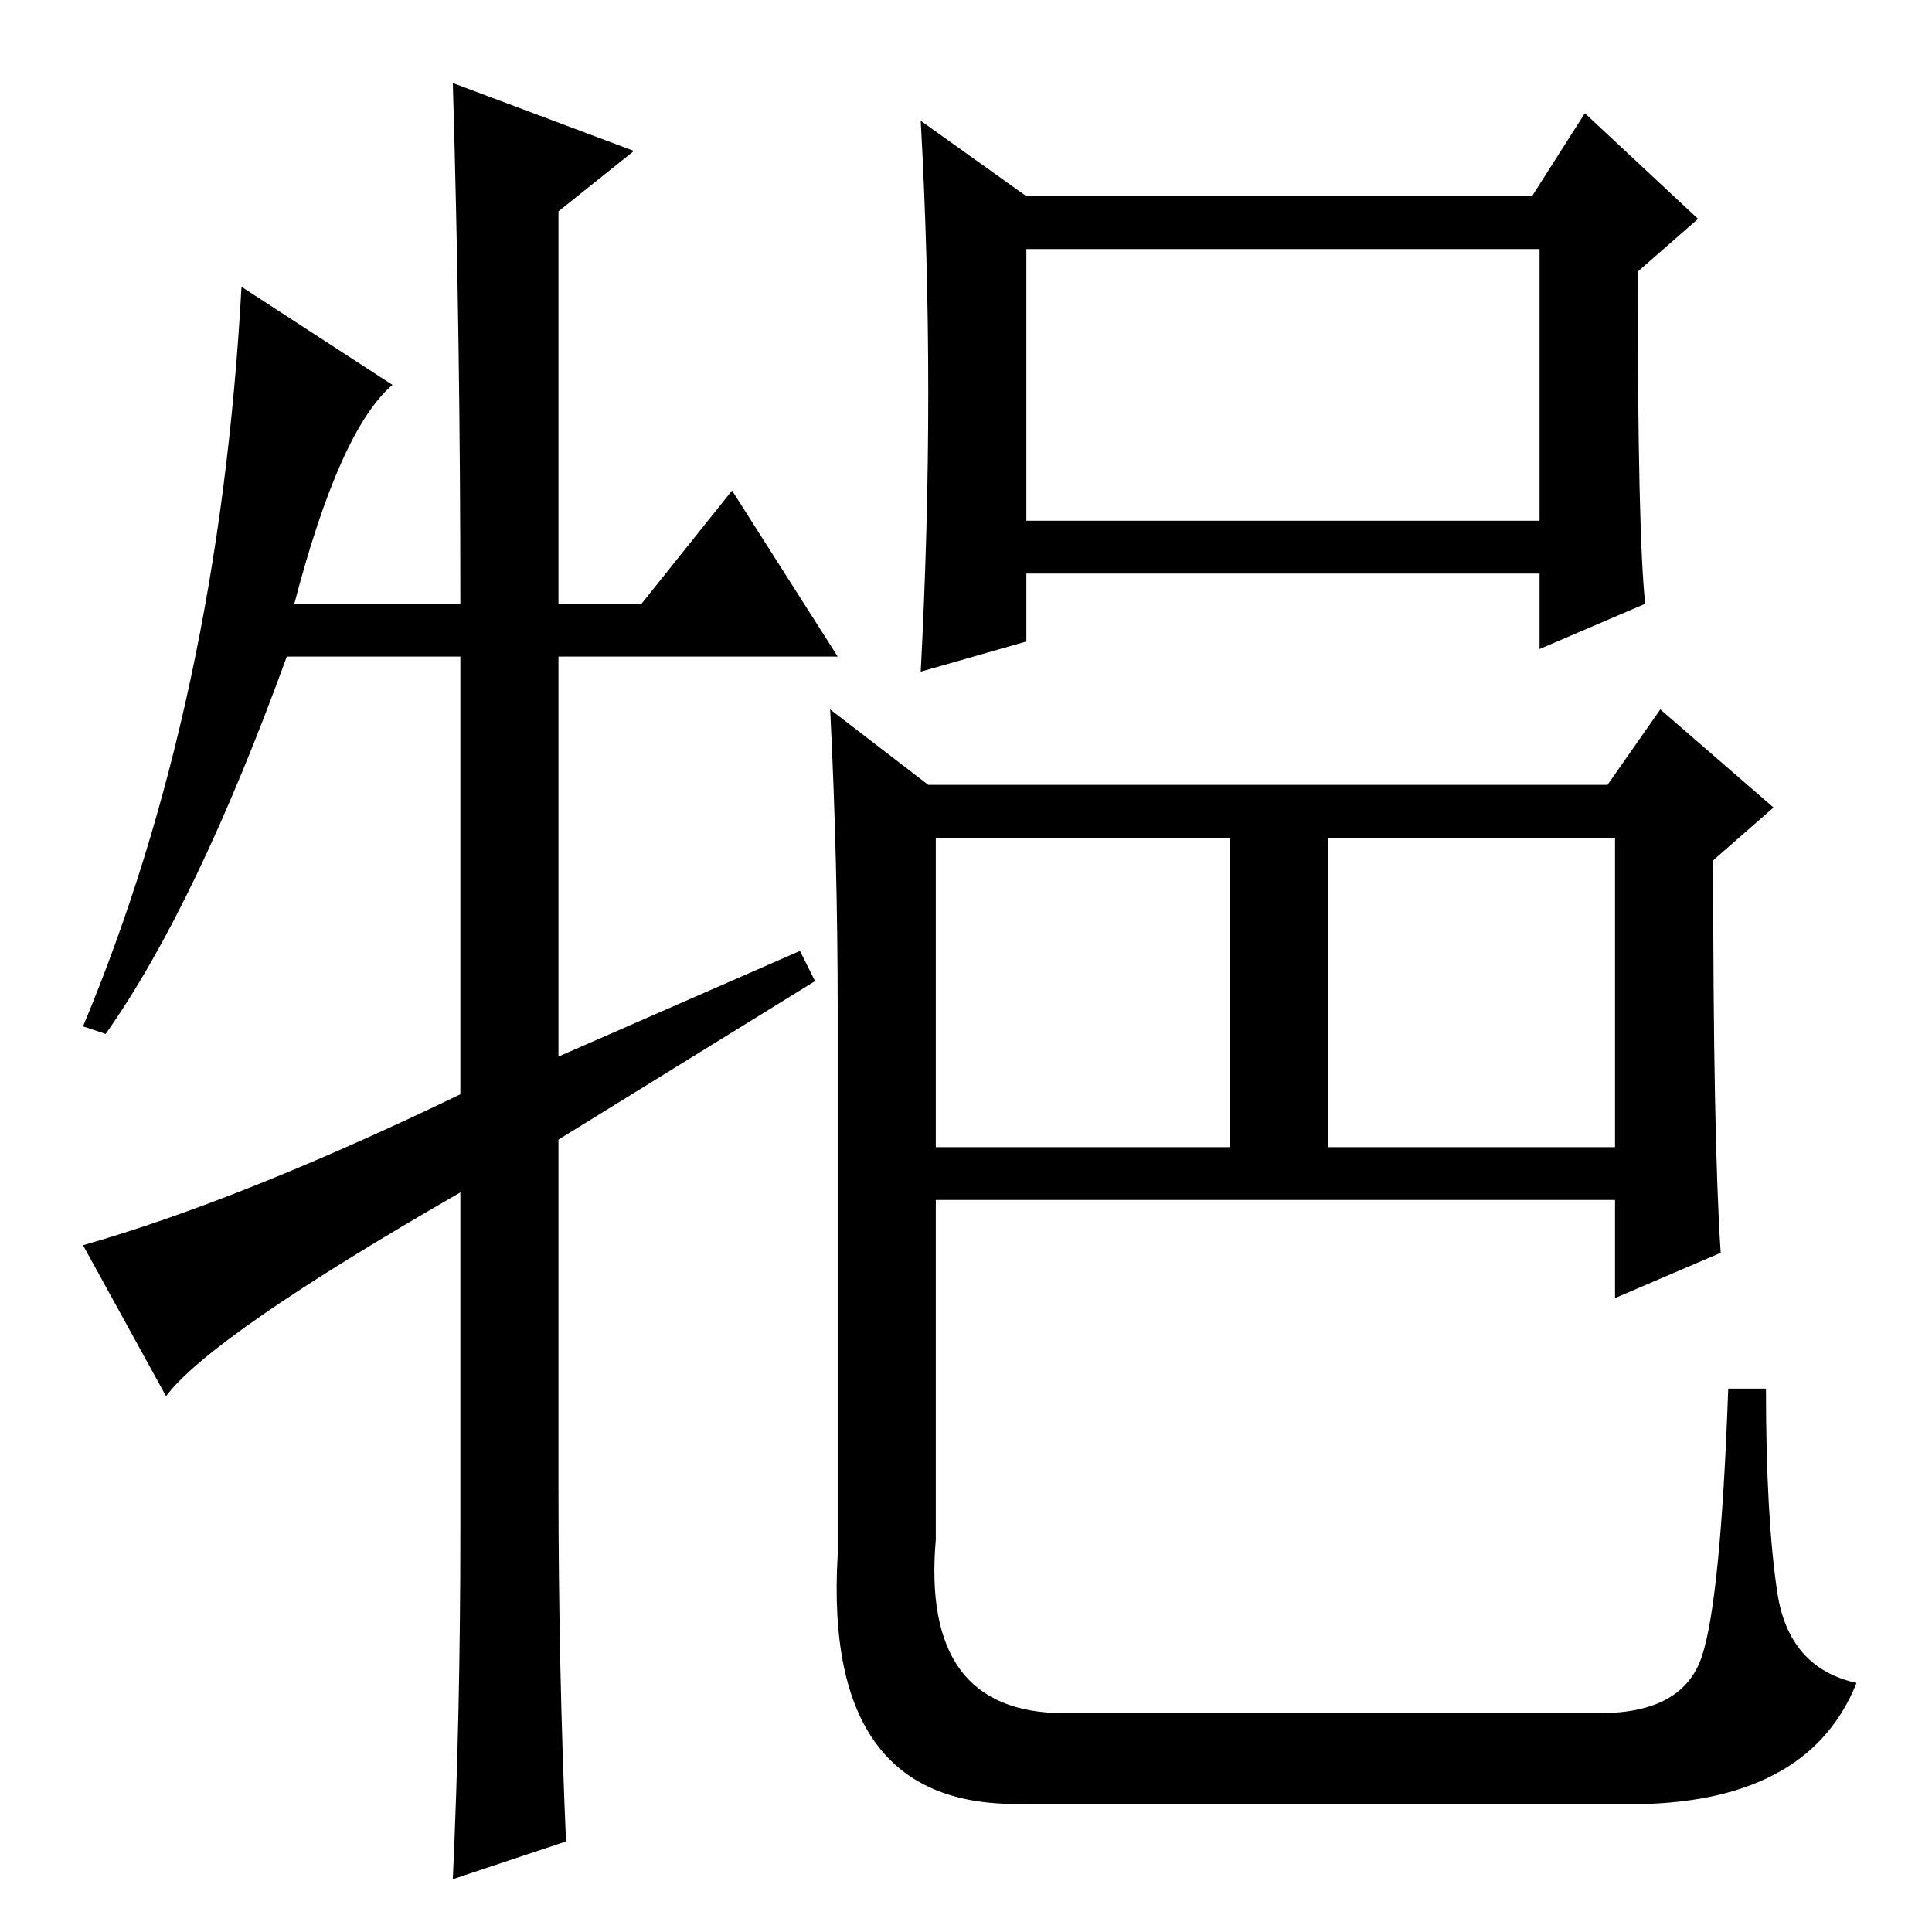 <?xml version="1.0" standalone="no"?>
<!DOCTYPE svg PUBLIC "-//W3C//DTD SVG 1.1//EN" "http://www.w3.org/Graphics/SVG/1.1/DTD/svg11.dtd" >
<svg xmlns="http://www.w3.org/2000/svg" xmlns:xlink="http://www.w3.org/1999/xlink" version="1.1" viewBox="0 -36 256 256">
  <g transform="matrix(1 0 0 -1 0 220)">
   <path fill="currentColor"
d="M176 104h38v41h-38v-41zM218 176l-14 -6v10h-68v-9l-14 -4q1 19 1 37t-1 36l14 -10h67l7 11l15 -14l-8 -7q0 -35 1 -44zM136 187h68v36h-68v-36zM228 90l-14 -6v13h-90v-45q-2 -23 17 -23h71q11 0 13.5 7.5t3.5 35.5h5q0 -17 1.5 -27t10.5 -12q-6 -15 -27 -16h-83
q-27 -1 -25 33v72q0 20 -1 40l13 -10h90l7 10l15 -13l-8 -7q0 -37 1 -52zM124 104h39v41h-39v-41zM97 191l14 -22h-37v-53l32 14l2 -4l-34 -21v-46q0 -24 1 -47l-15 -5q1 22 1 46v45q-33 -19 -39 -27l-11 20q21 6 50 20v58h-23q-12 -33 -24 -50l-3 1q18 43 21 98l20 -13
q-7 -6 -13 -29h22q0 35 -1 69l24 -9l-10 -8v-52h11z" />
  </g>

</svg>
